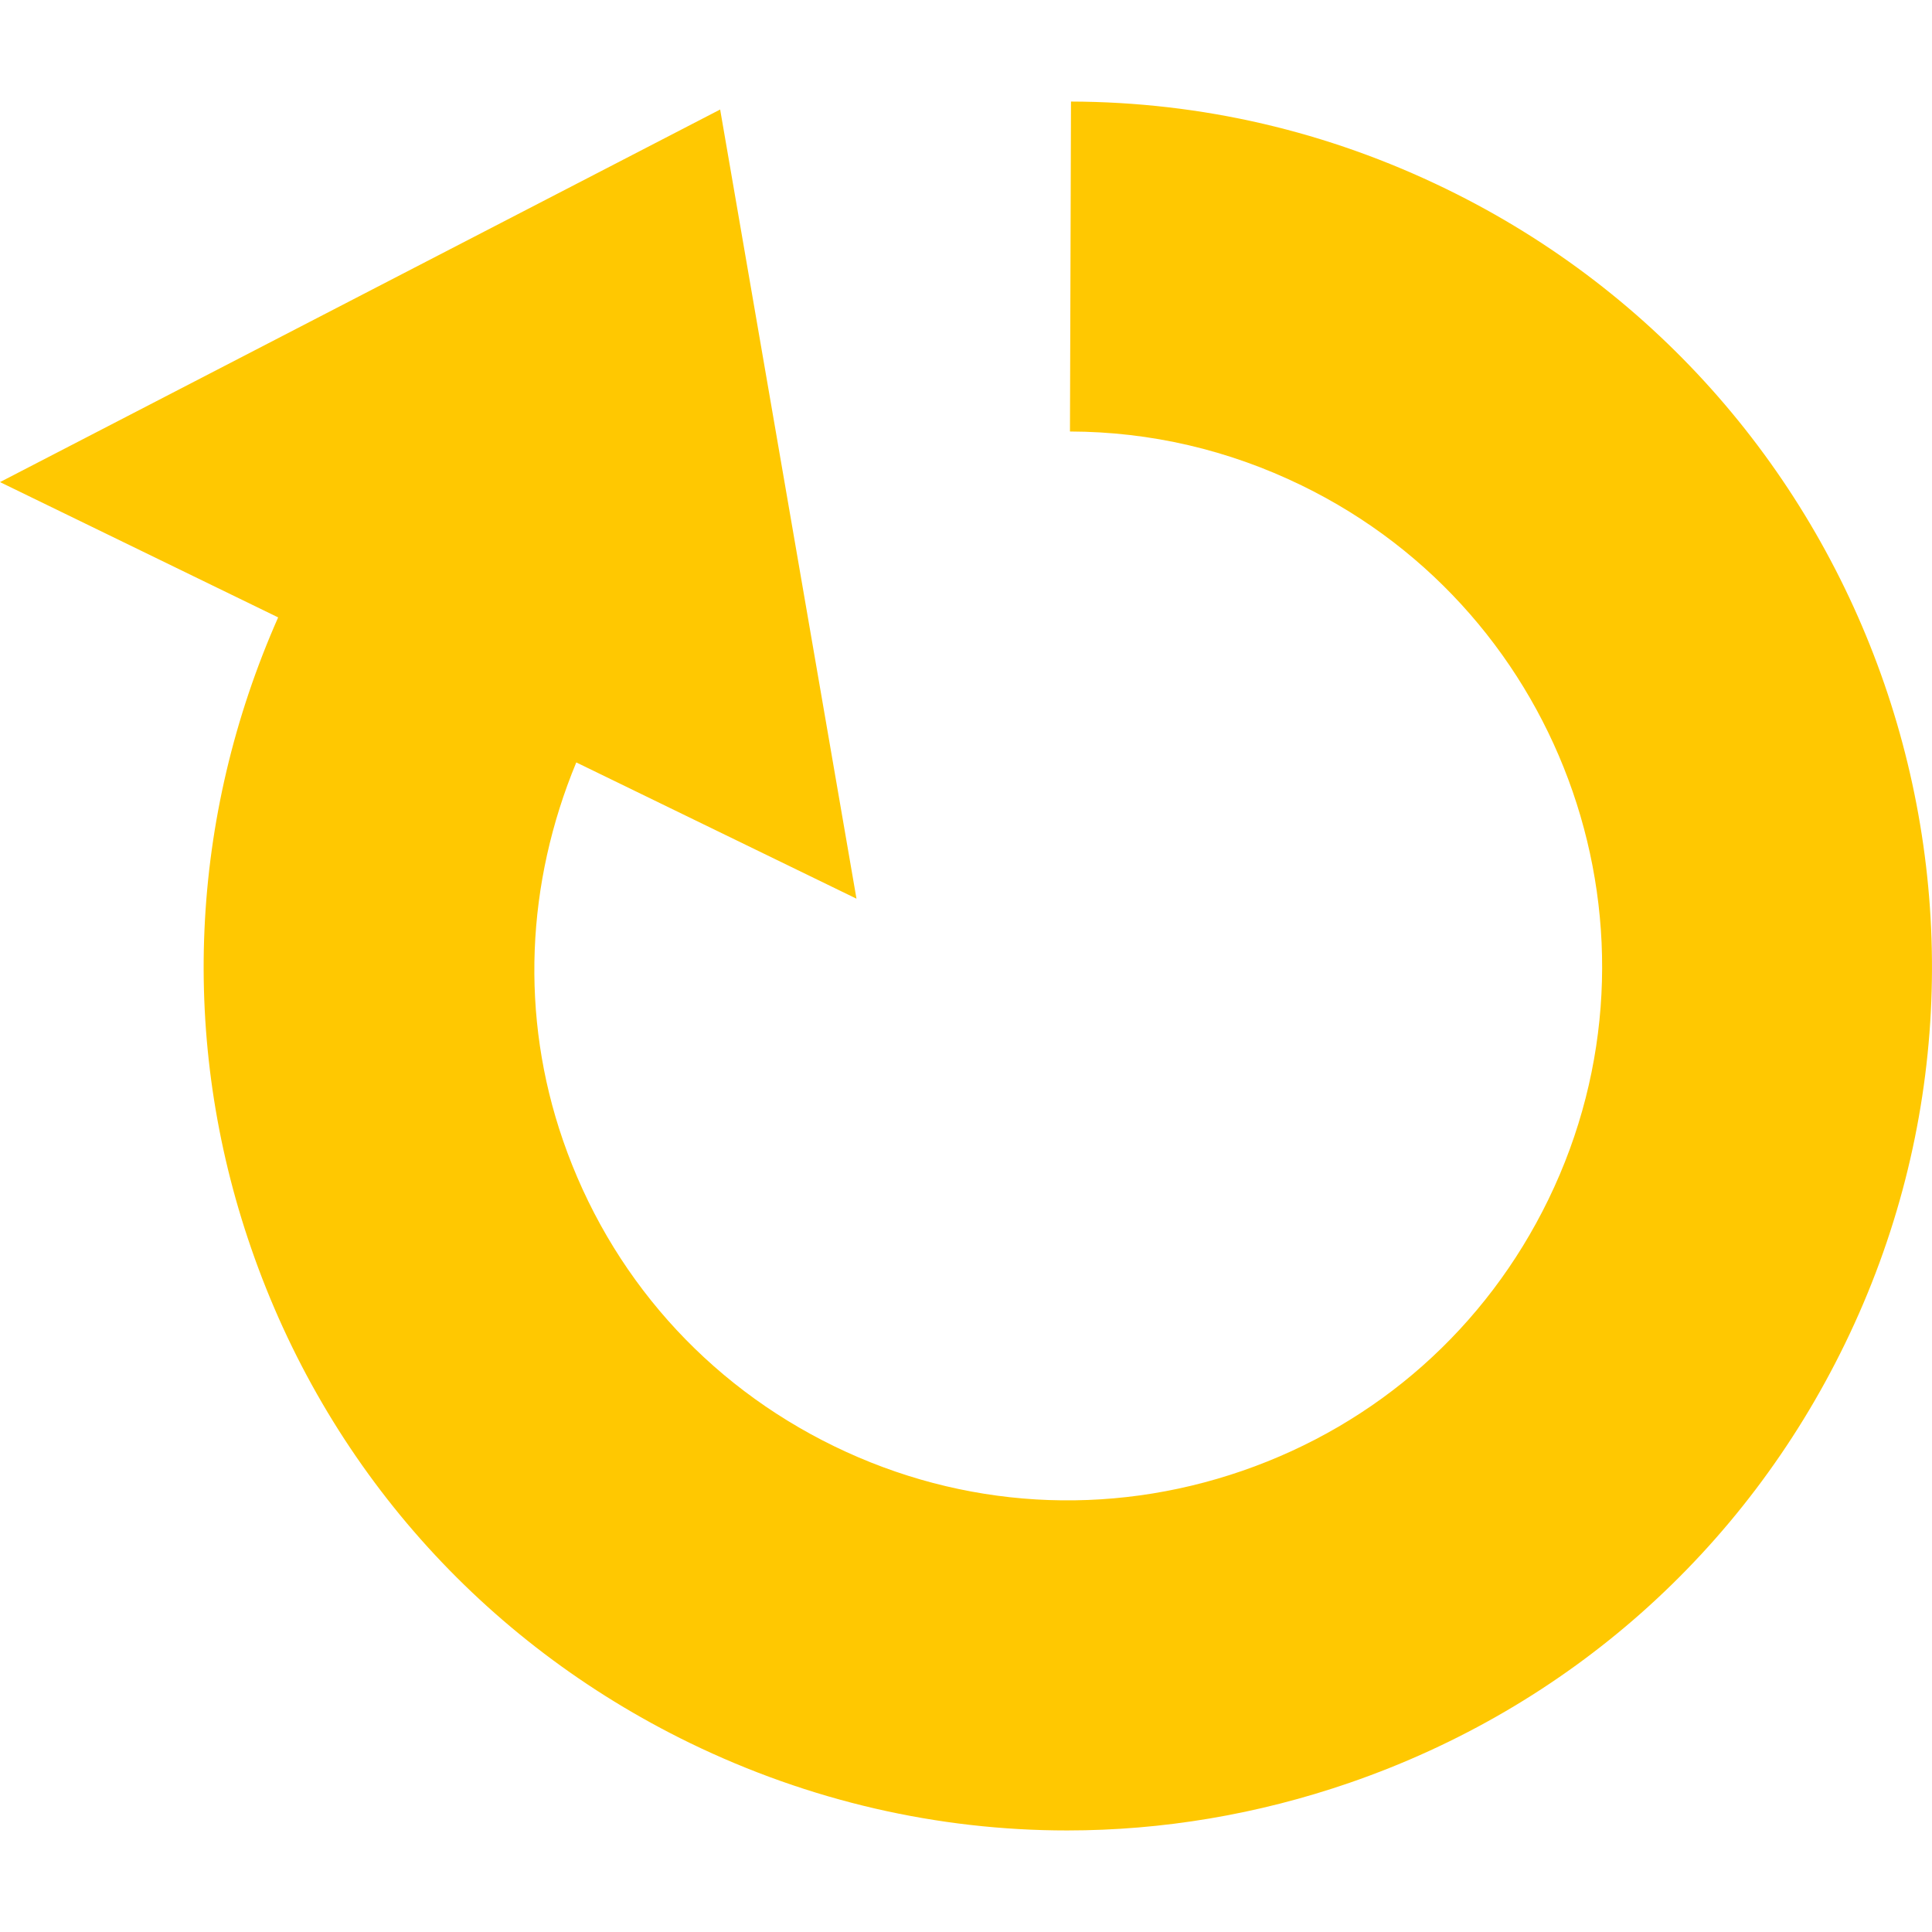 <svg xmlns="http://www.w3.org/2000/svg" xmlns:xlink="http://www.w3.org/1999/xlink" version="1.1" id="Layer_1" x="0px" y="0px" viewBox="0 0 32 32" style="enable-background:new 0 0 32 32;" width="16px" height="16px" xml:space="preserve">
<style type="text/css">
	.st0{fill:#ffc801;}
</style>
<path class="st0" d="M23.949,3.127c-1.957-0.952-4.046-1.438-6.21-1.445l-0.017,5.465c1.335,0.004,2.626,0.304,3.837,0.893  c4.387,2.135,6.221,7.441,4.087,11.828c-1.034,2.126-2.834,3.721-5.068,4.493c-2.234,0.772-4.635,0.628-6.76-0.406  c-2.126-1.034-3.721-2.833-4.493-5.067c-0.713-2.064-0.609-4.26,0.22-6.26l4.641,2.257L11.928,1.814L0,7.985l4.607,2.241  c-1.466,3.315-1.639,7.001-0.448,10.445c1.247,3.614,3.829,6.525,7.267,8.198c1.982,0.963,4.109,1.449,6.249,1.449  c1.574,0,3.155-0.263,4.686-0.792c3.613-1.248,6.525-3.83,8.197-7.268C34.012,15.162,31.046,6.58,23.949,3.127z"/>
</svg>
